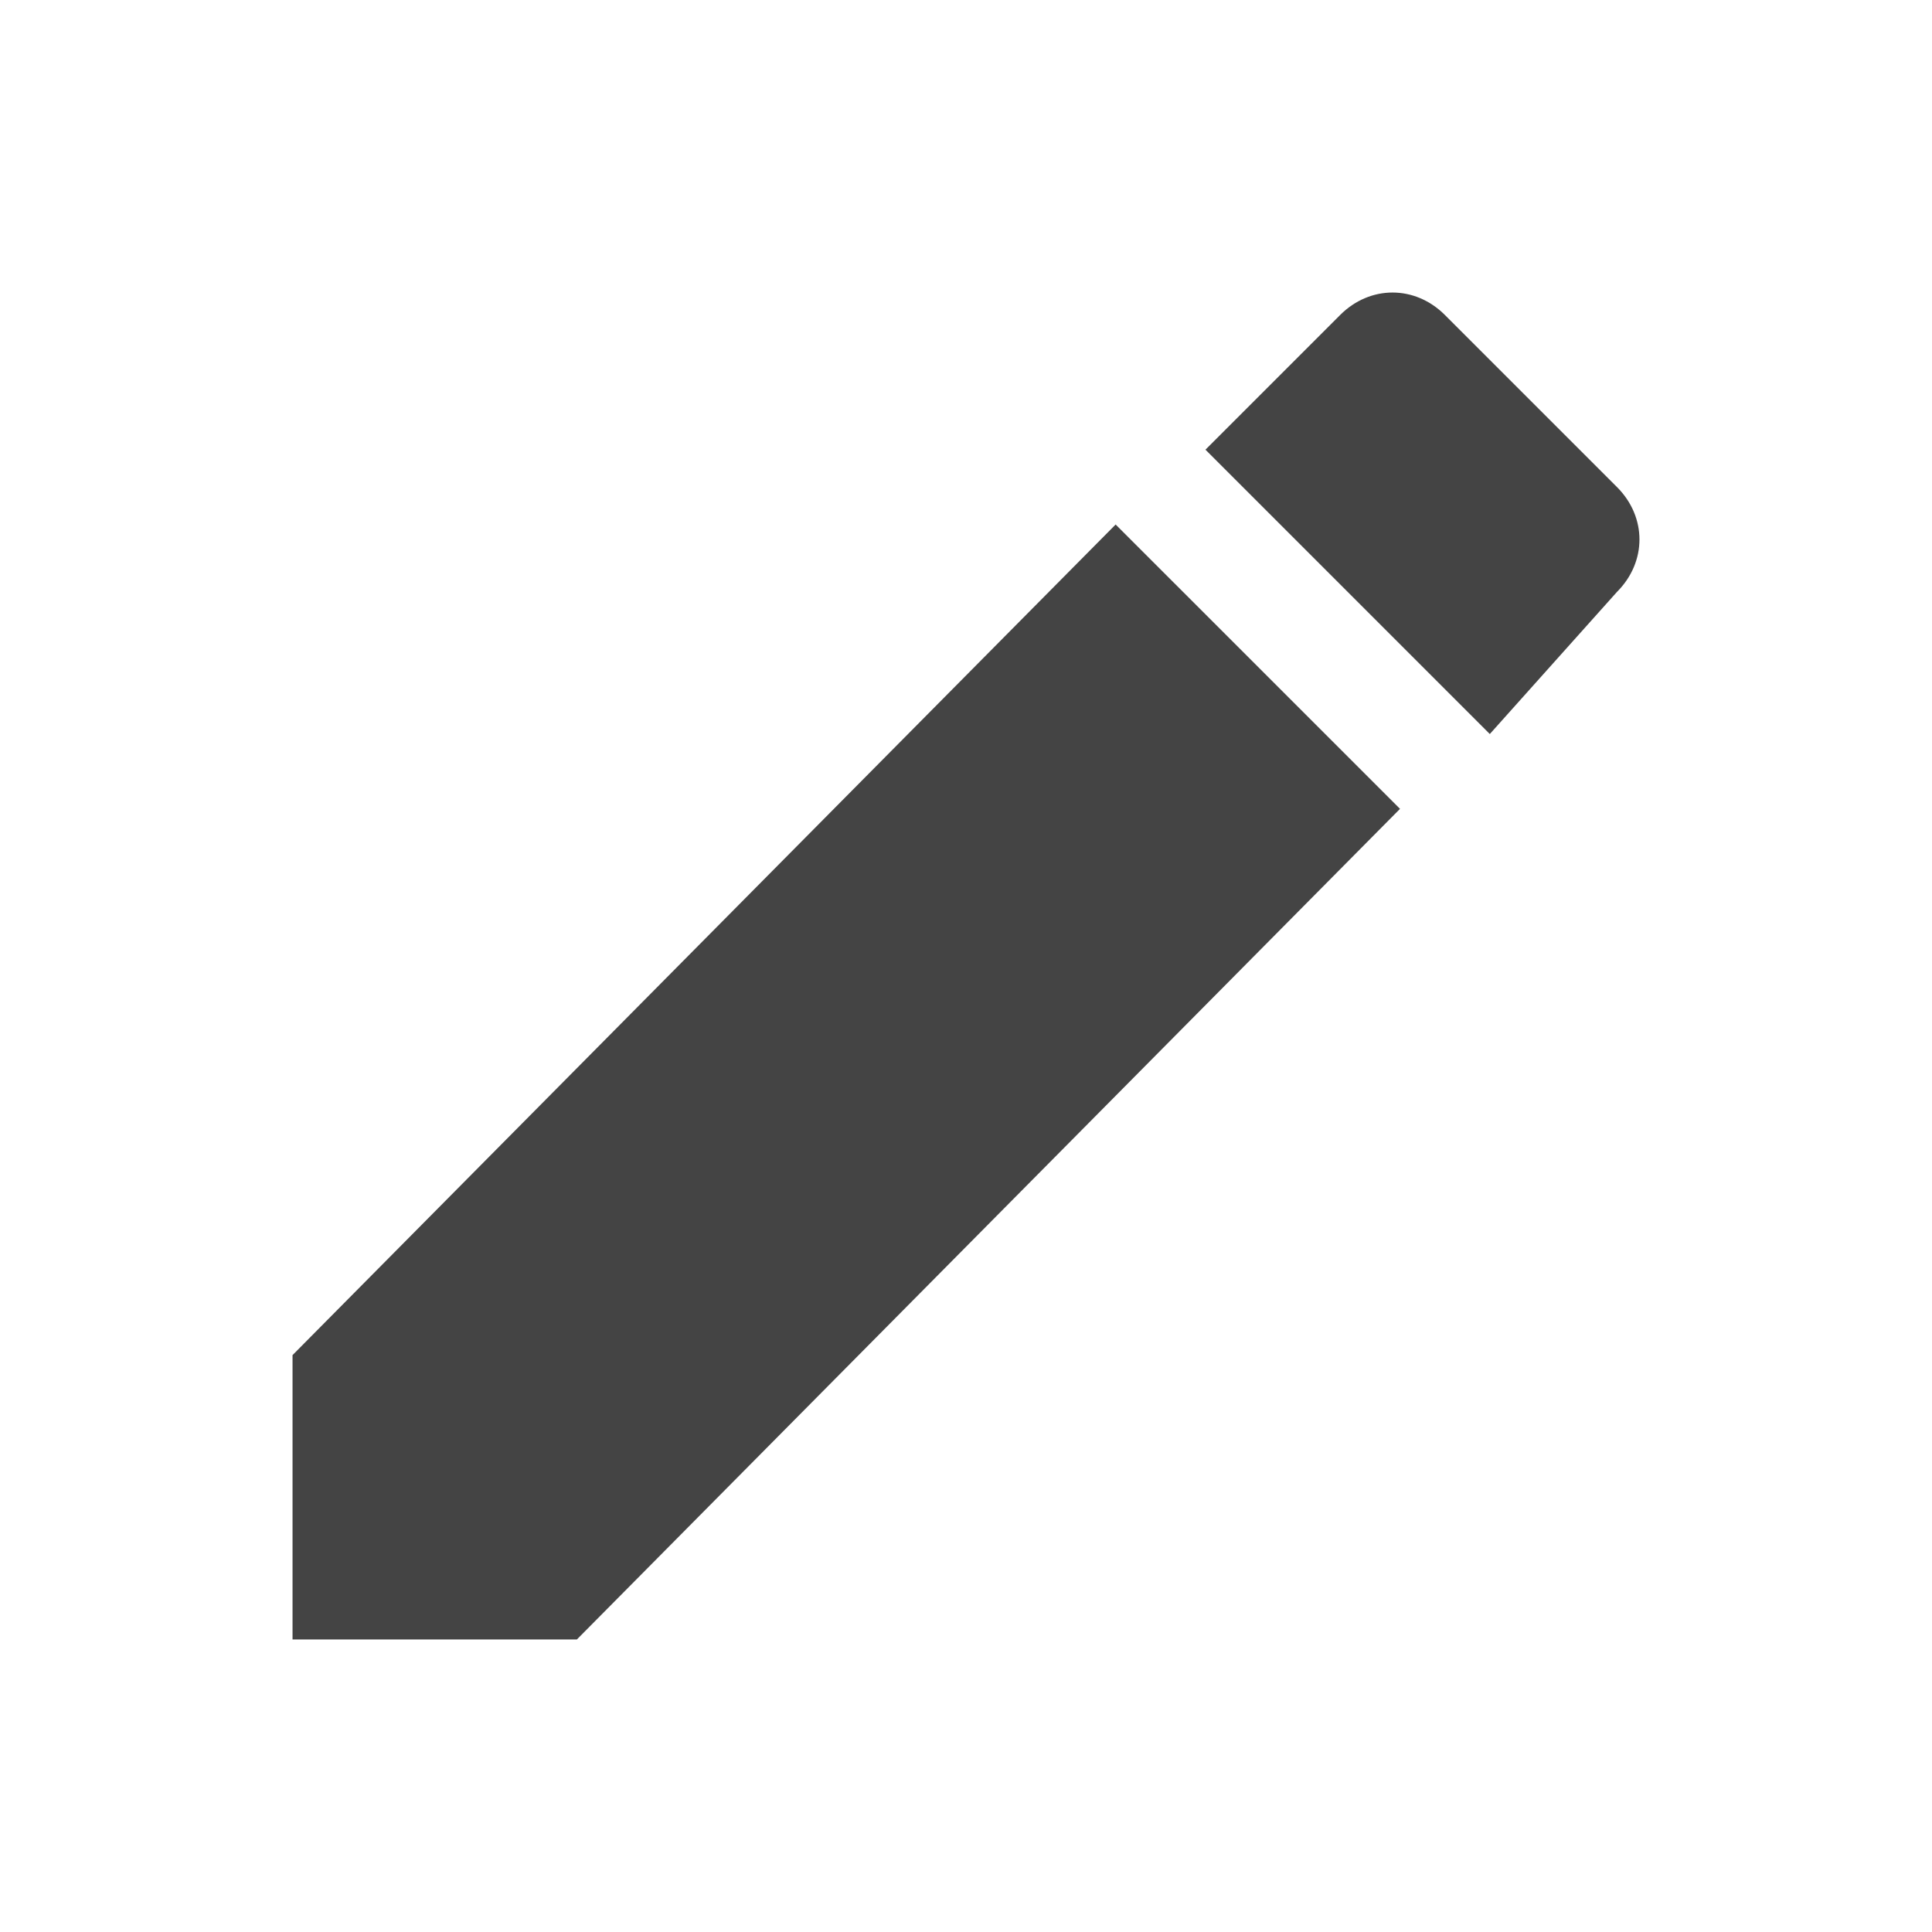 <?xml version="1.0" encoding="utf-8"?>
<!-- Generator: Adobe Illustrator 16.0.0, SVG Export Plug-In . SVG Version: 6.00 Build 0)  -->
<!DOCTYPE svg PUBLIC "-//W3C//DTD SVG 1.1//EN" "http://www.w3.org/Graphics/SVG/1.1/DTD/svg11.dtd">
<svg version="1.1" id="Capa_1" xmlns="http://www.w3.org/2000/svg" xmlns:xlink="http://www.w3.org/1999/xlink" x="0px" y="0px"
	 width="459px" height="459px" viewBox="0 0 459 459" enable-background="new 0 0 459 459" xml:space="preserve">
<g>
	<g id="create">
		<path fill="#444444" d="M69.5,321.945V389.5h67.554l195.557-197.335l-67.559-67.554L69.5,321.945z M384.169,140.612
			c7.106-7.112,7.106-17.778,0-24.889l-40.893-40.89c-7.106-7.11-17.776-7.11-24.884,0l-32,32l67.555,67.555L384.169,140.612z"/>
	</g>
</g>
</svg>

